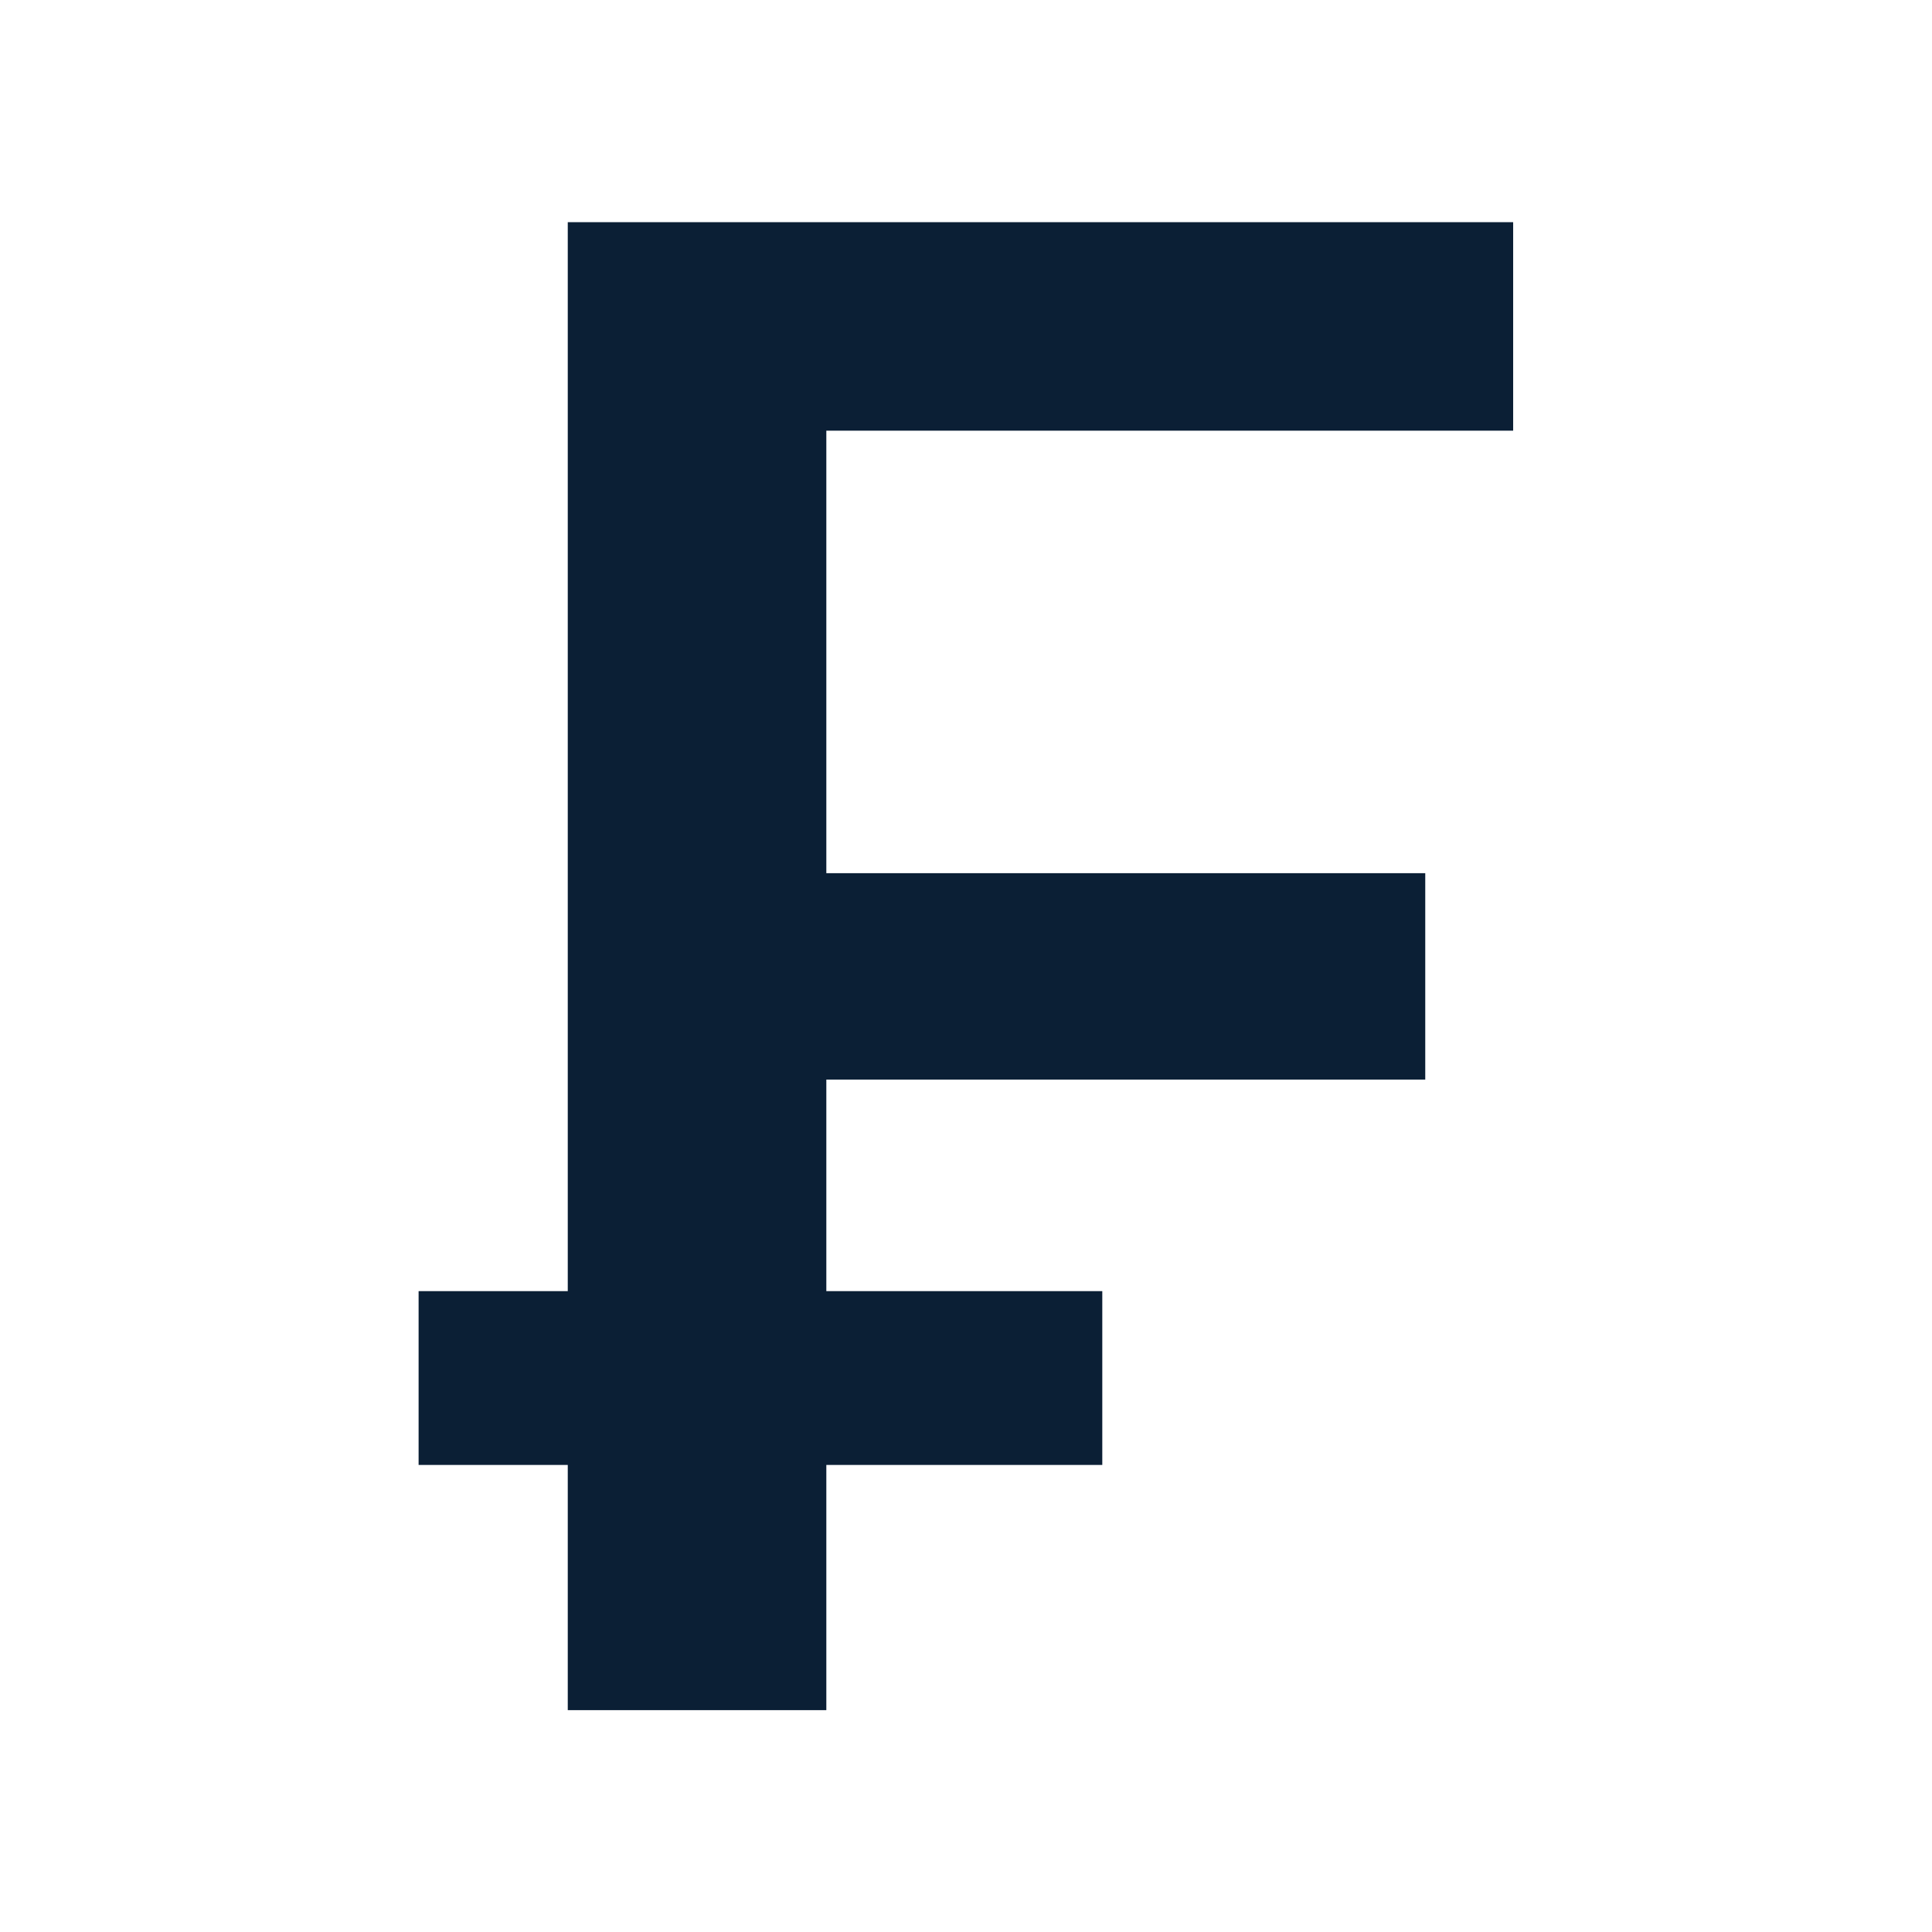 <svg xmlns="http://www.w3.org/2000/svg" width="24" height="24" viewBox="0 0 24 24" fill="none"><rect width="24" height="24" fill="none"/>
<path d="M17.705 13.411H10.265V21.244H7.053V2.76H18.797V5.35H10.265V10.847H17.705V13.411ZM13.693 18.198H5.2V16.039H13.693V18.198Z" fill="#0B1F35"/>
</svg>

